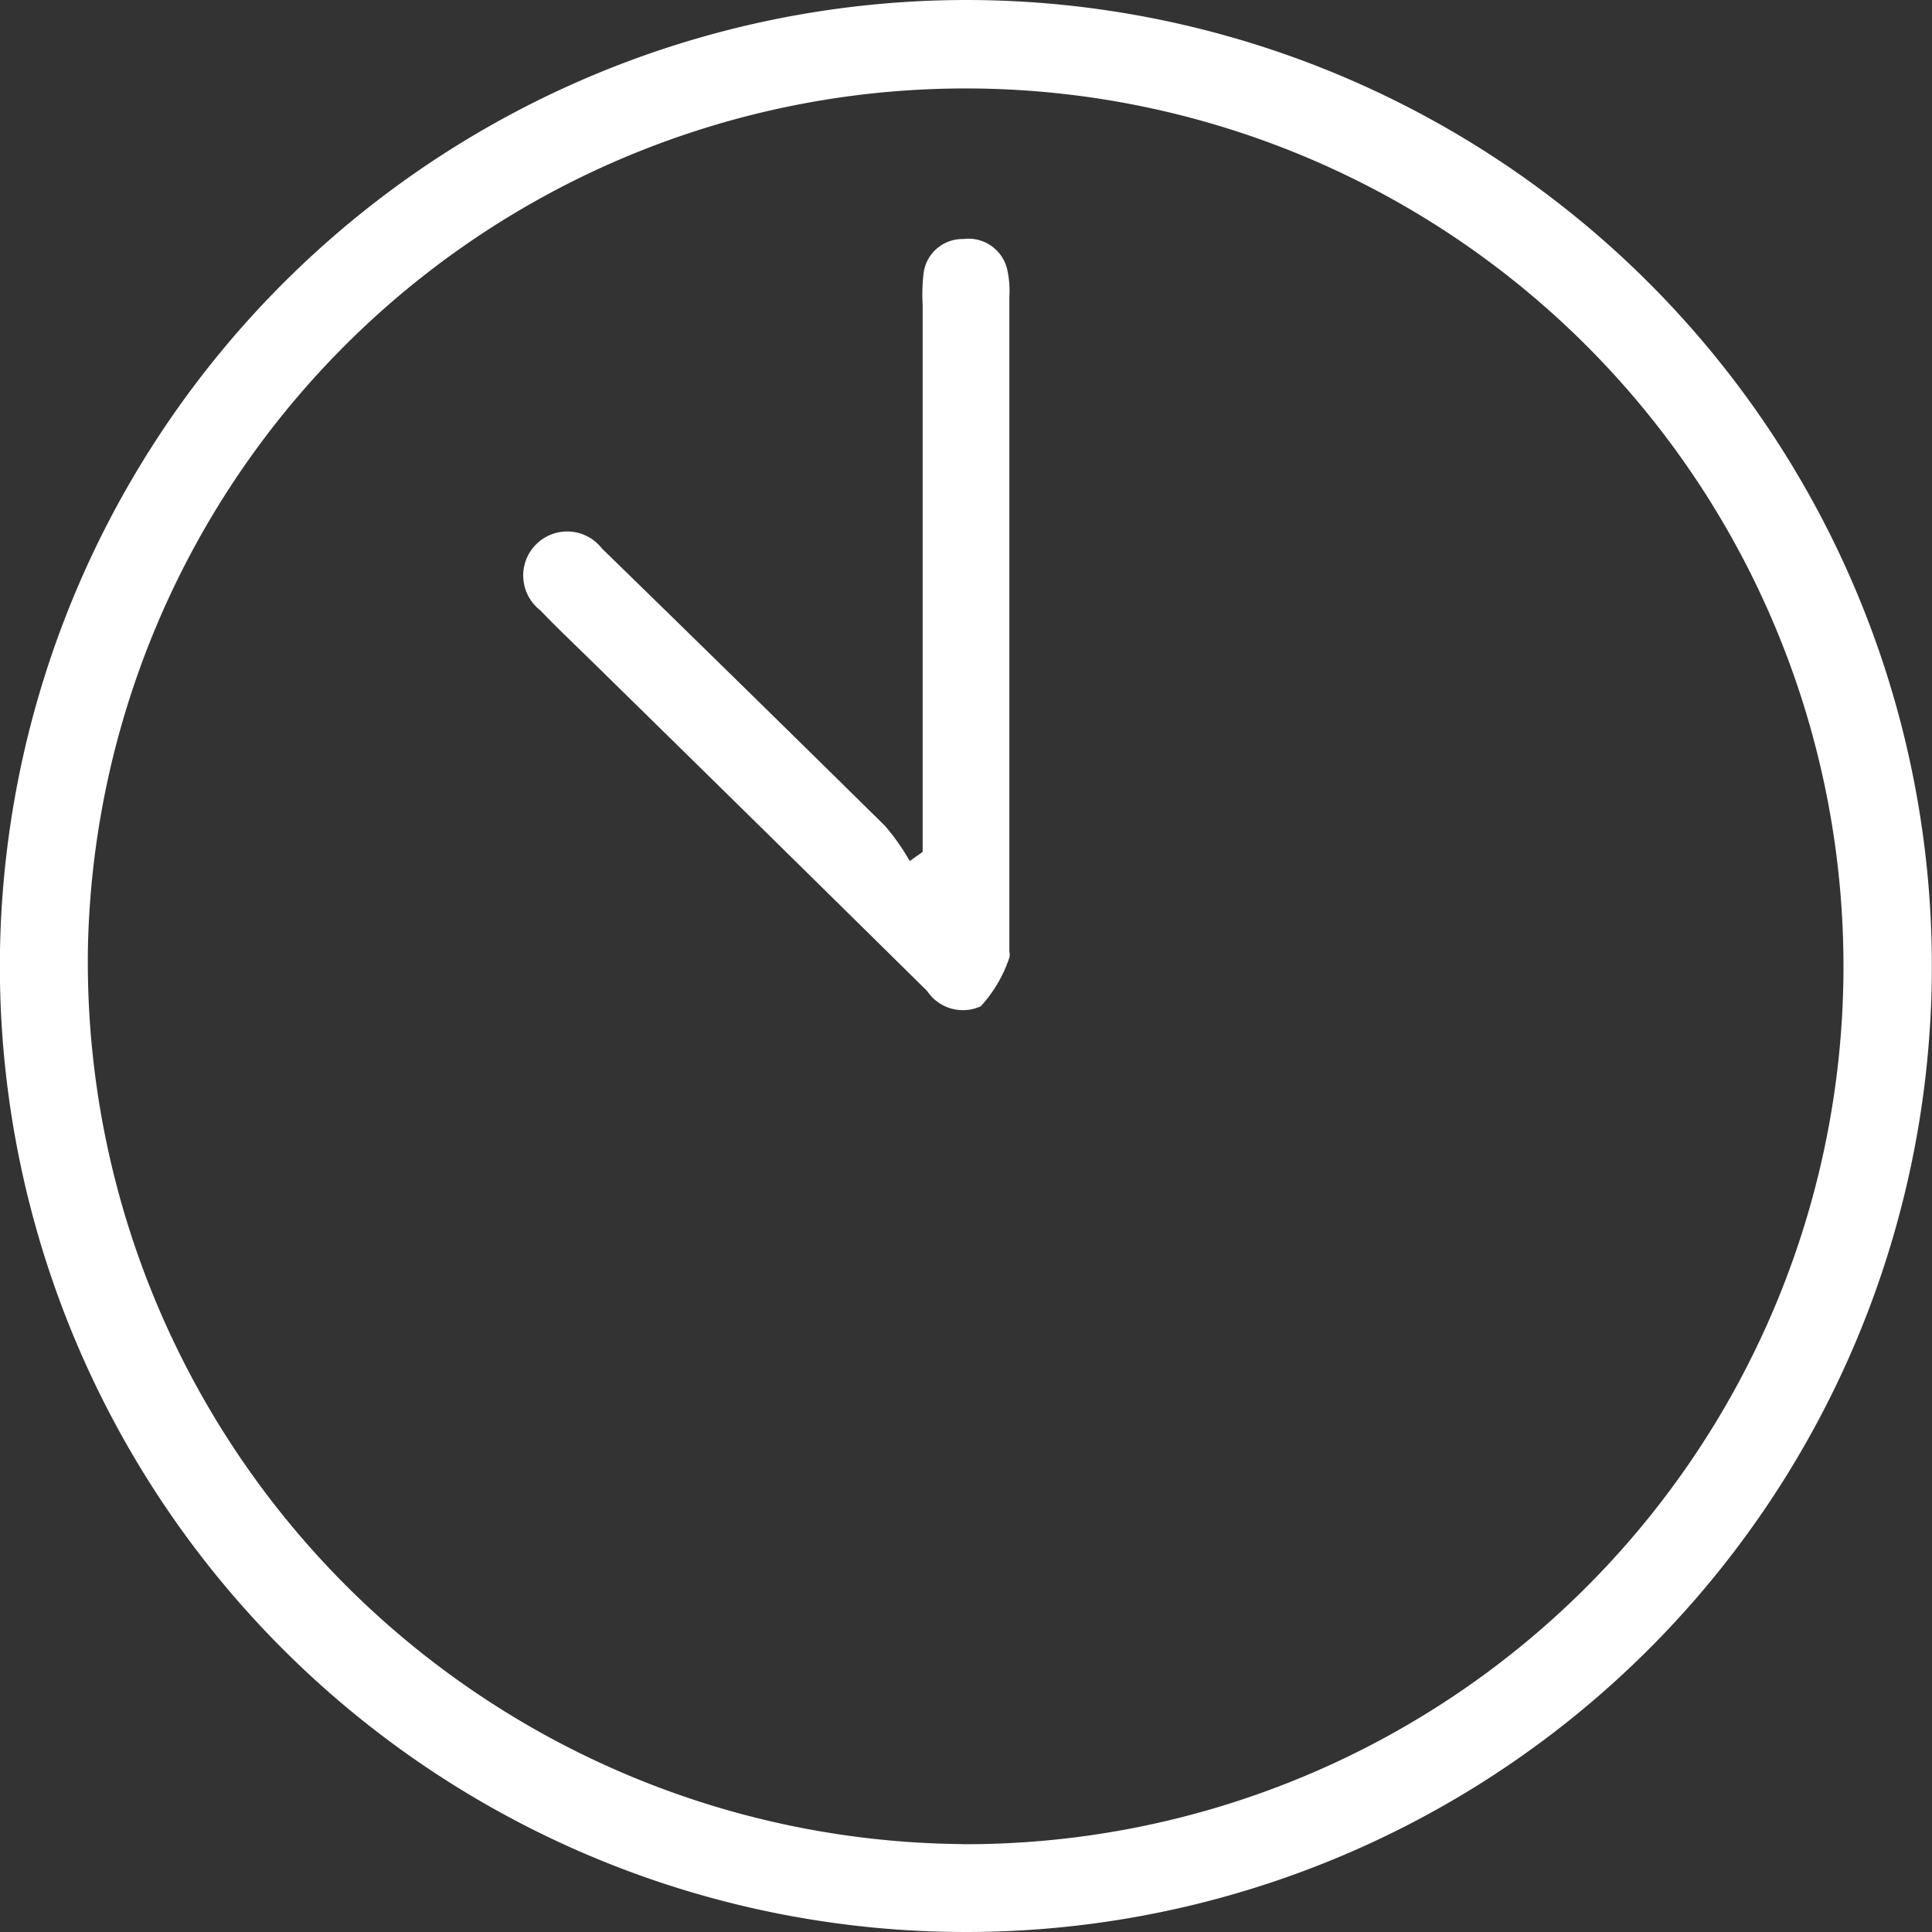 <svg xmlns="http://www.w3.org/2000/svg" width="18" height="18" viewBox="0 0 18 18">
  <rect x="0" y="0" width="18" height="18" fill="#333333" stroke="none"/>
<defs>
    <style>
      .cls-1 {
        fill: #fff;
        fill-rule: evenodd;
      }
    </style>
  </defs>
  <path id="date" class="cls-1" d="M941,388a9,9,0,1,1-9,8.849A9.011,9.011,0,0,1,941,388Zm-0.035,17.182a8.179,8.179,0,1,0-8.145-8.391A8.219,8.219,0,0,0,940.969,405.181Zm-0.369-9.245v-0.3q0-2.4,0-4.8a1.676,1.676,0,0,1,.008-0.284,0.365,0.365,0,0,1,.371-0.326,0.37,0.37,0,0,1,.408.28,0.894,0.894,0,0,1,.021.254q0,3.053,0,6.105a0.131,0.131,0,0,1,0,.056,1.264,1.264,0,0,1-.266.453,0.4,0.4,0,0,1-.5-0.142q-1.577-1.556-3.159-3.106c-0.149-.146-0.3-0.288-0.444-0.44a0.41,0.41,0,1,1,.574-0.576q1.322,1.288,2.637,2.584a2.129,2.129,0,0,1,.23.327Z" transform="translate(-932 -388)"/>
</svg>
